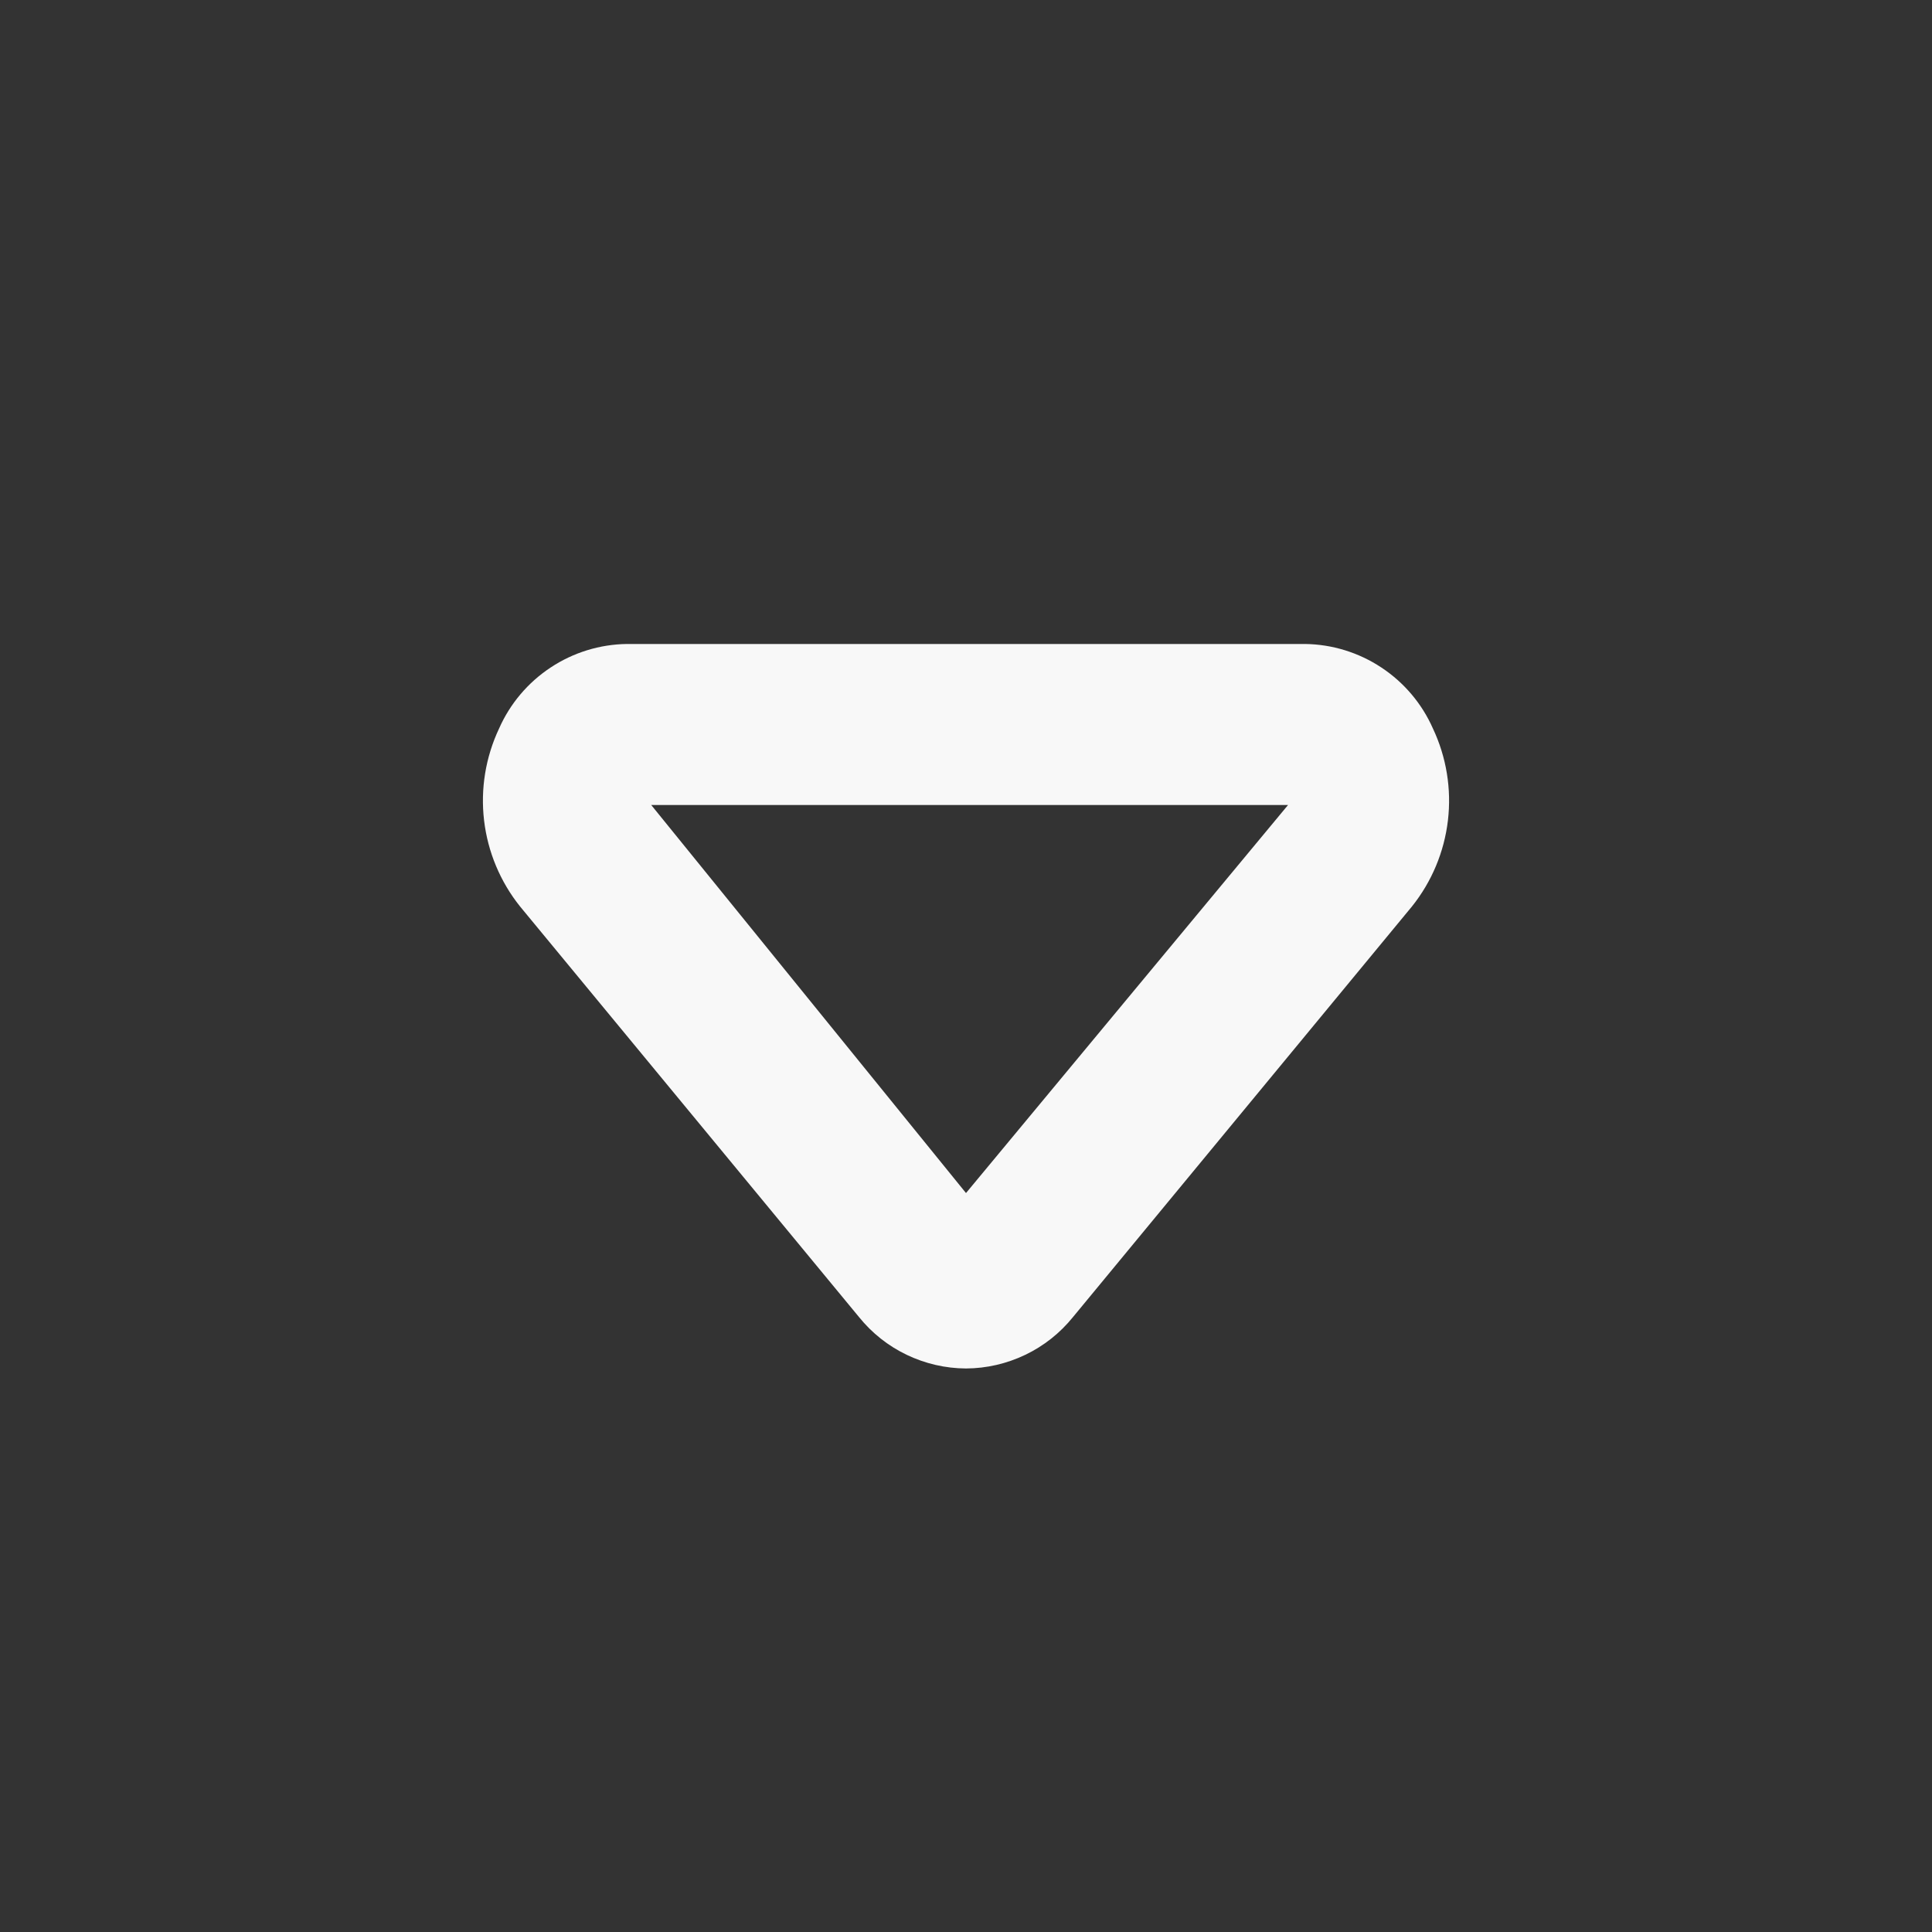 <svg width="25" height="25" viewBox="0 0 25 25" fill="none" xmlns="http://www.w3.org/2000/svg">
<rect x="0" y="0" width="25" height="25" fill="#333333" stroke="none"/>
<path d="M12.5 17.708C12.234 17.707 11.972 17.646 11.732 17.531C11.492 17.416 11.282 17.249 11.115 17.042L6.729 11.729C6.473 11.409 6.312 11.024 6.264 10.617C6.216 10.21 6.283 9.798 6.458 9.427C6.6 9.105 6.832 8.831 7.126 8.637C7.419 8.443 7.763 8.337 8.115 8.333H16.885C17.237 8.337 17.581 8.443 17.874 8.637C18.168 8.831 18.4 9.105 18.542 9.427C18.717 9.798 18.784 10.21 18.736 10.617C18.688 11.024 18.527 11.409 18.271 11.729L13.885 17.042C13.718 17.249 13.508 17.416 13.268 17.531C13.028 17.646 12.766 17.707 12.5 17.708ZM8.427 10.417L12.5 15.438L16.667 10.417H8.427Z" fill="#F8F8F8"/>
</svg>
